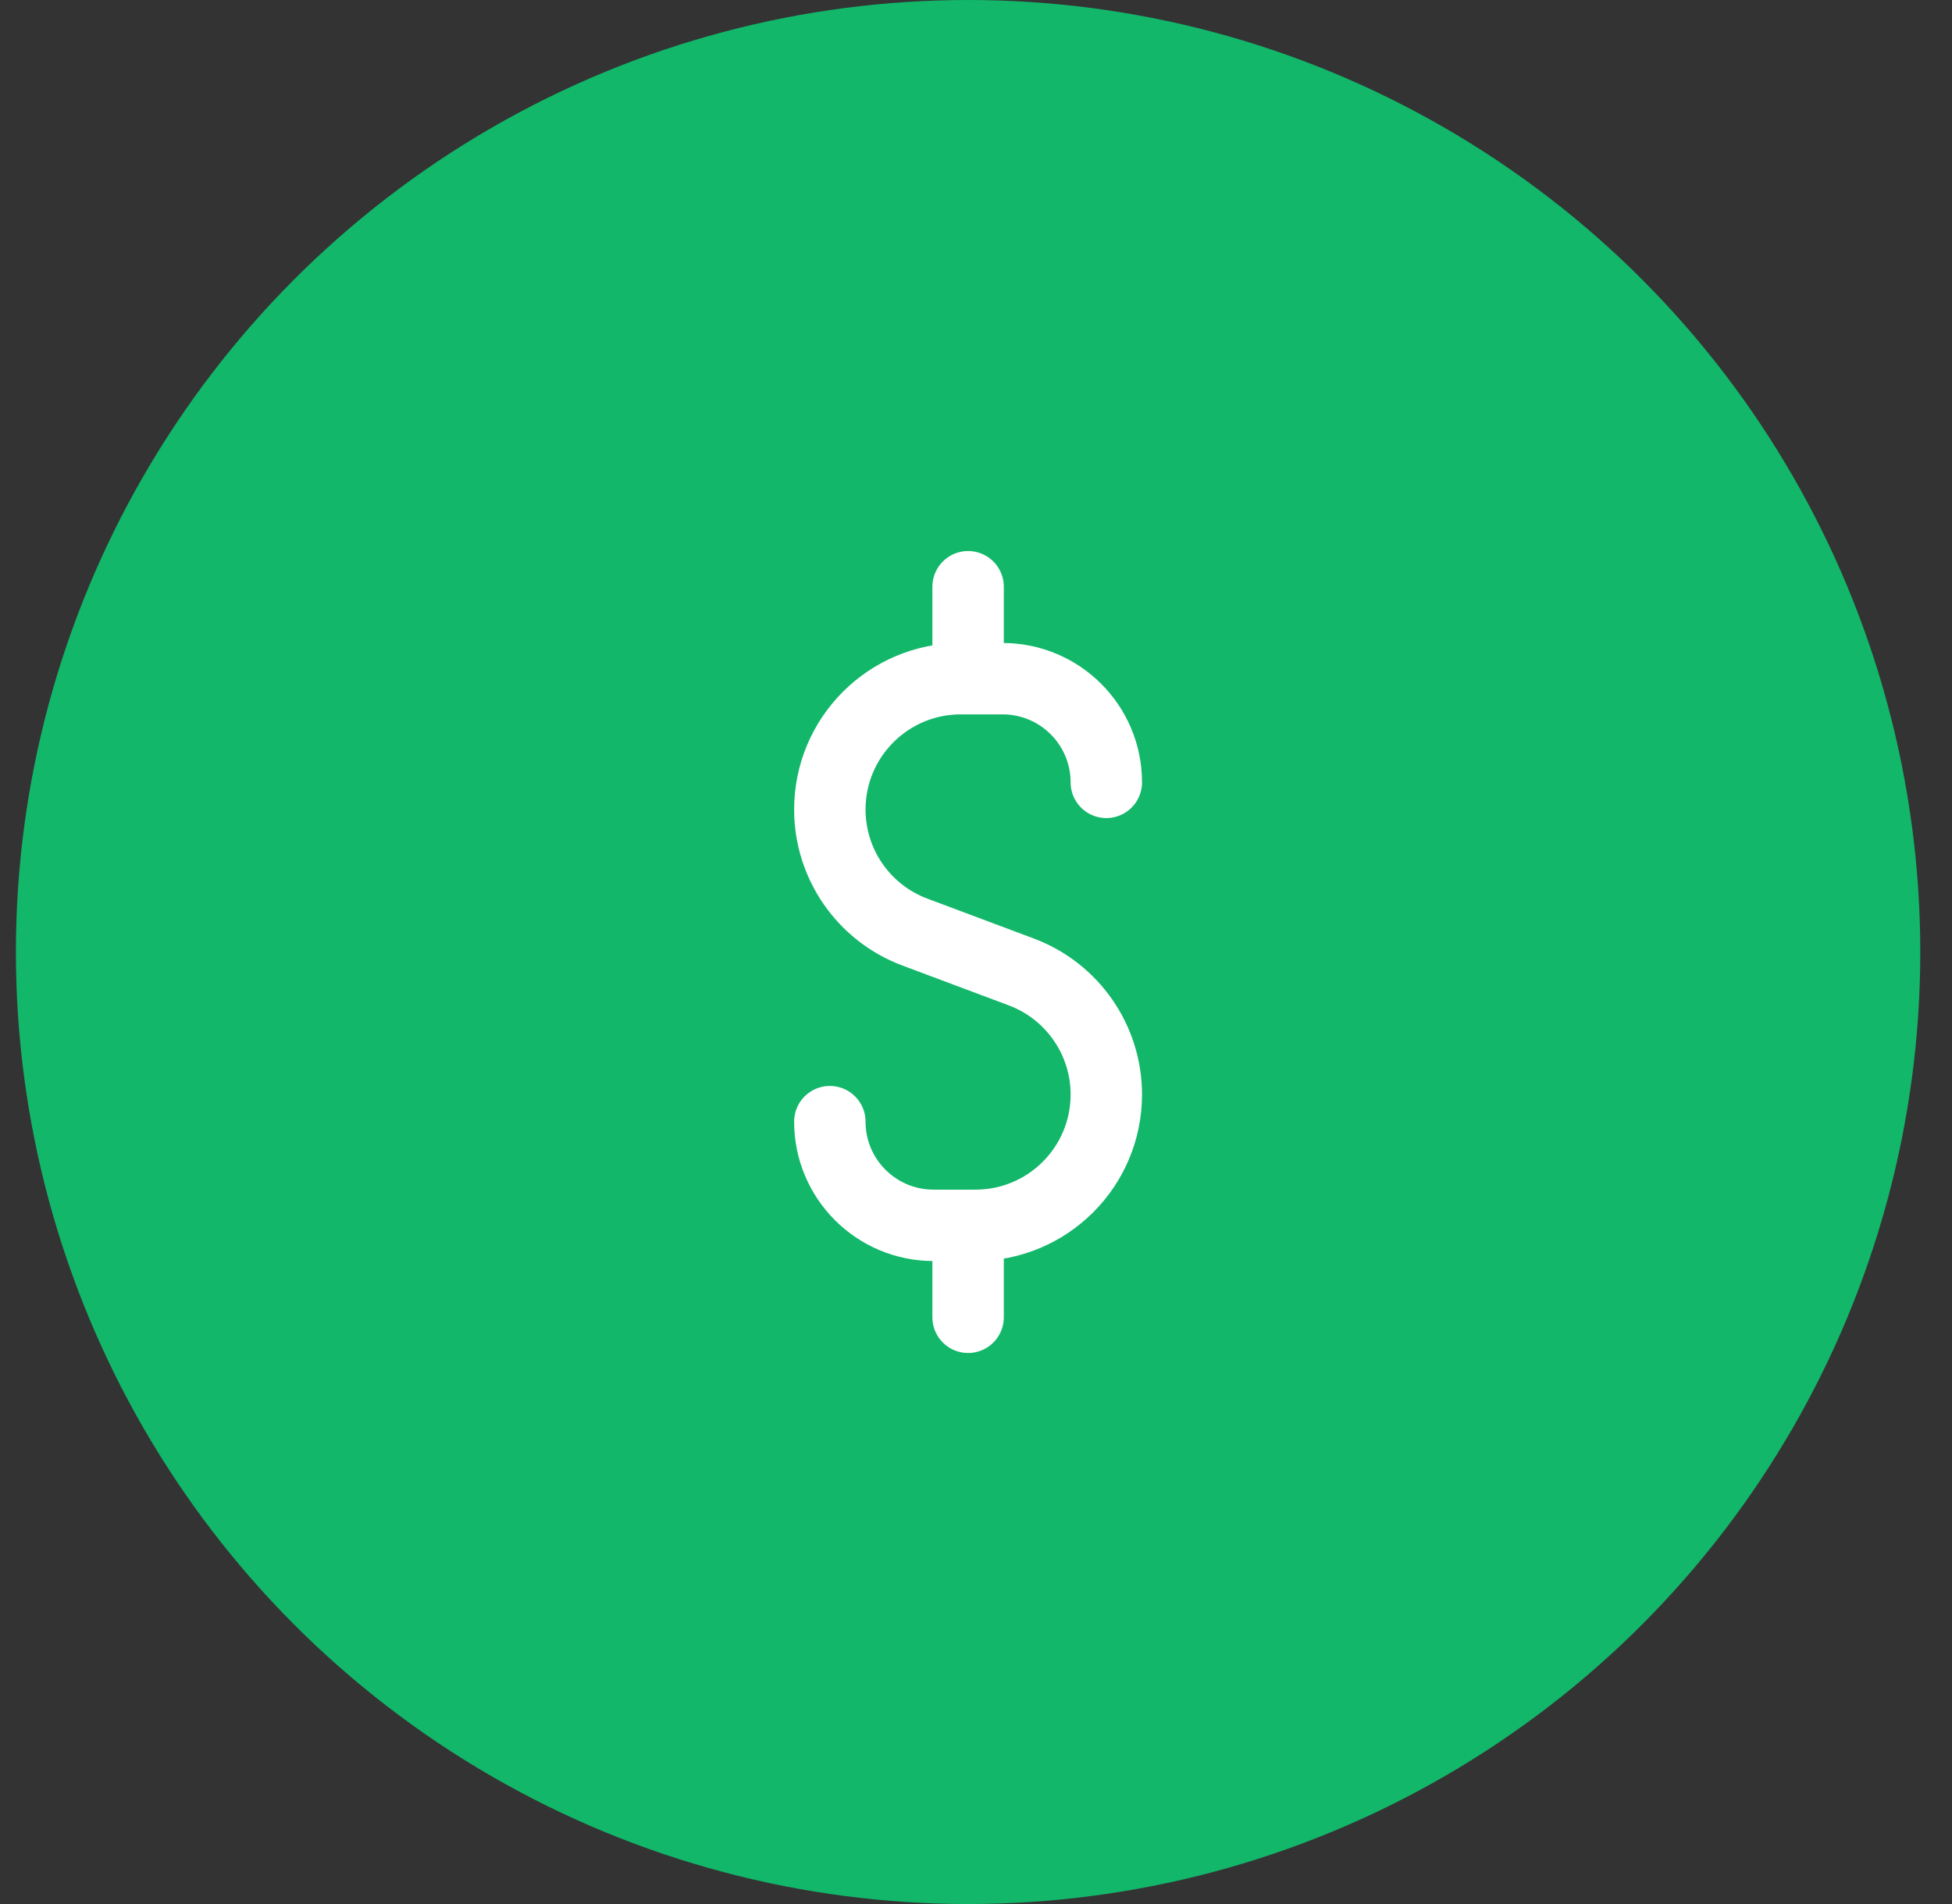<svg width="41" height="40" viewBox="0 0 41 40" fill="none" xmlns="http://www.w3.org/2000/svg">
<rect x="0" y="0" width="41" height="40" fill="#333333" stroke="none"/>
<circle cx="20.334" cy="20" r="20" fill="#12B76A"/>
<path d="M23.237 16.436C23.237 15.233 22.262 14.258 21.059 14.258H20.179C18.661 14.258 17.43 15.489 17.43 17.007C17.43 18.152 18.141 19.178 19.213 19.58L21.454 20.42C22.526 20.823 23.237 21.848 23.237 22.994C23.237 24.512 22.007 25.742 20.489 25.742H19.608C18.405 25.742 17.43 24.767 17.43 23.564M20.334 26.069L20.334 27.674M20.334 12.326L20.334 13.931" stroke="white" stroke-width="1.5" stroke-linecap="round" stroke-linejoin="round"/>
</svg>
